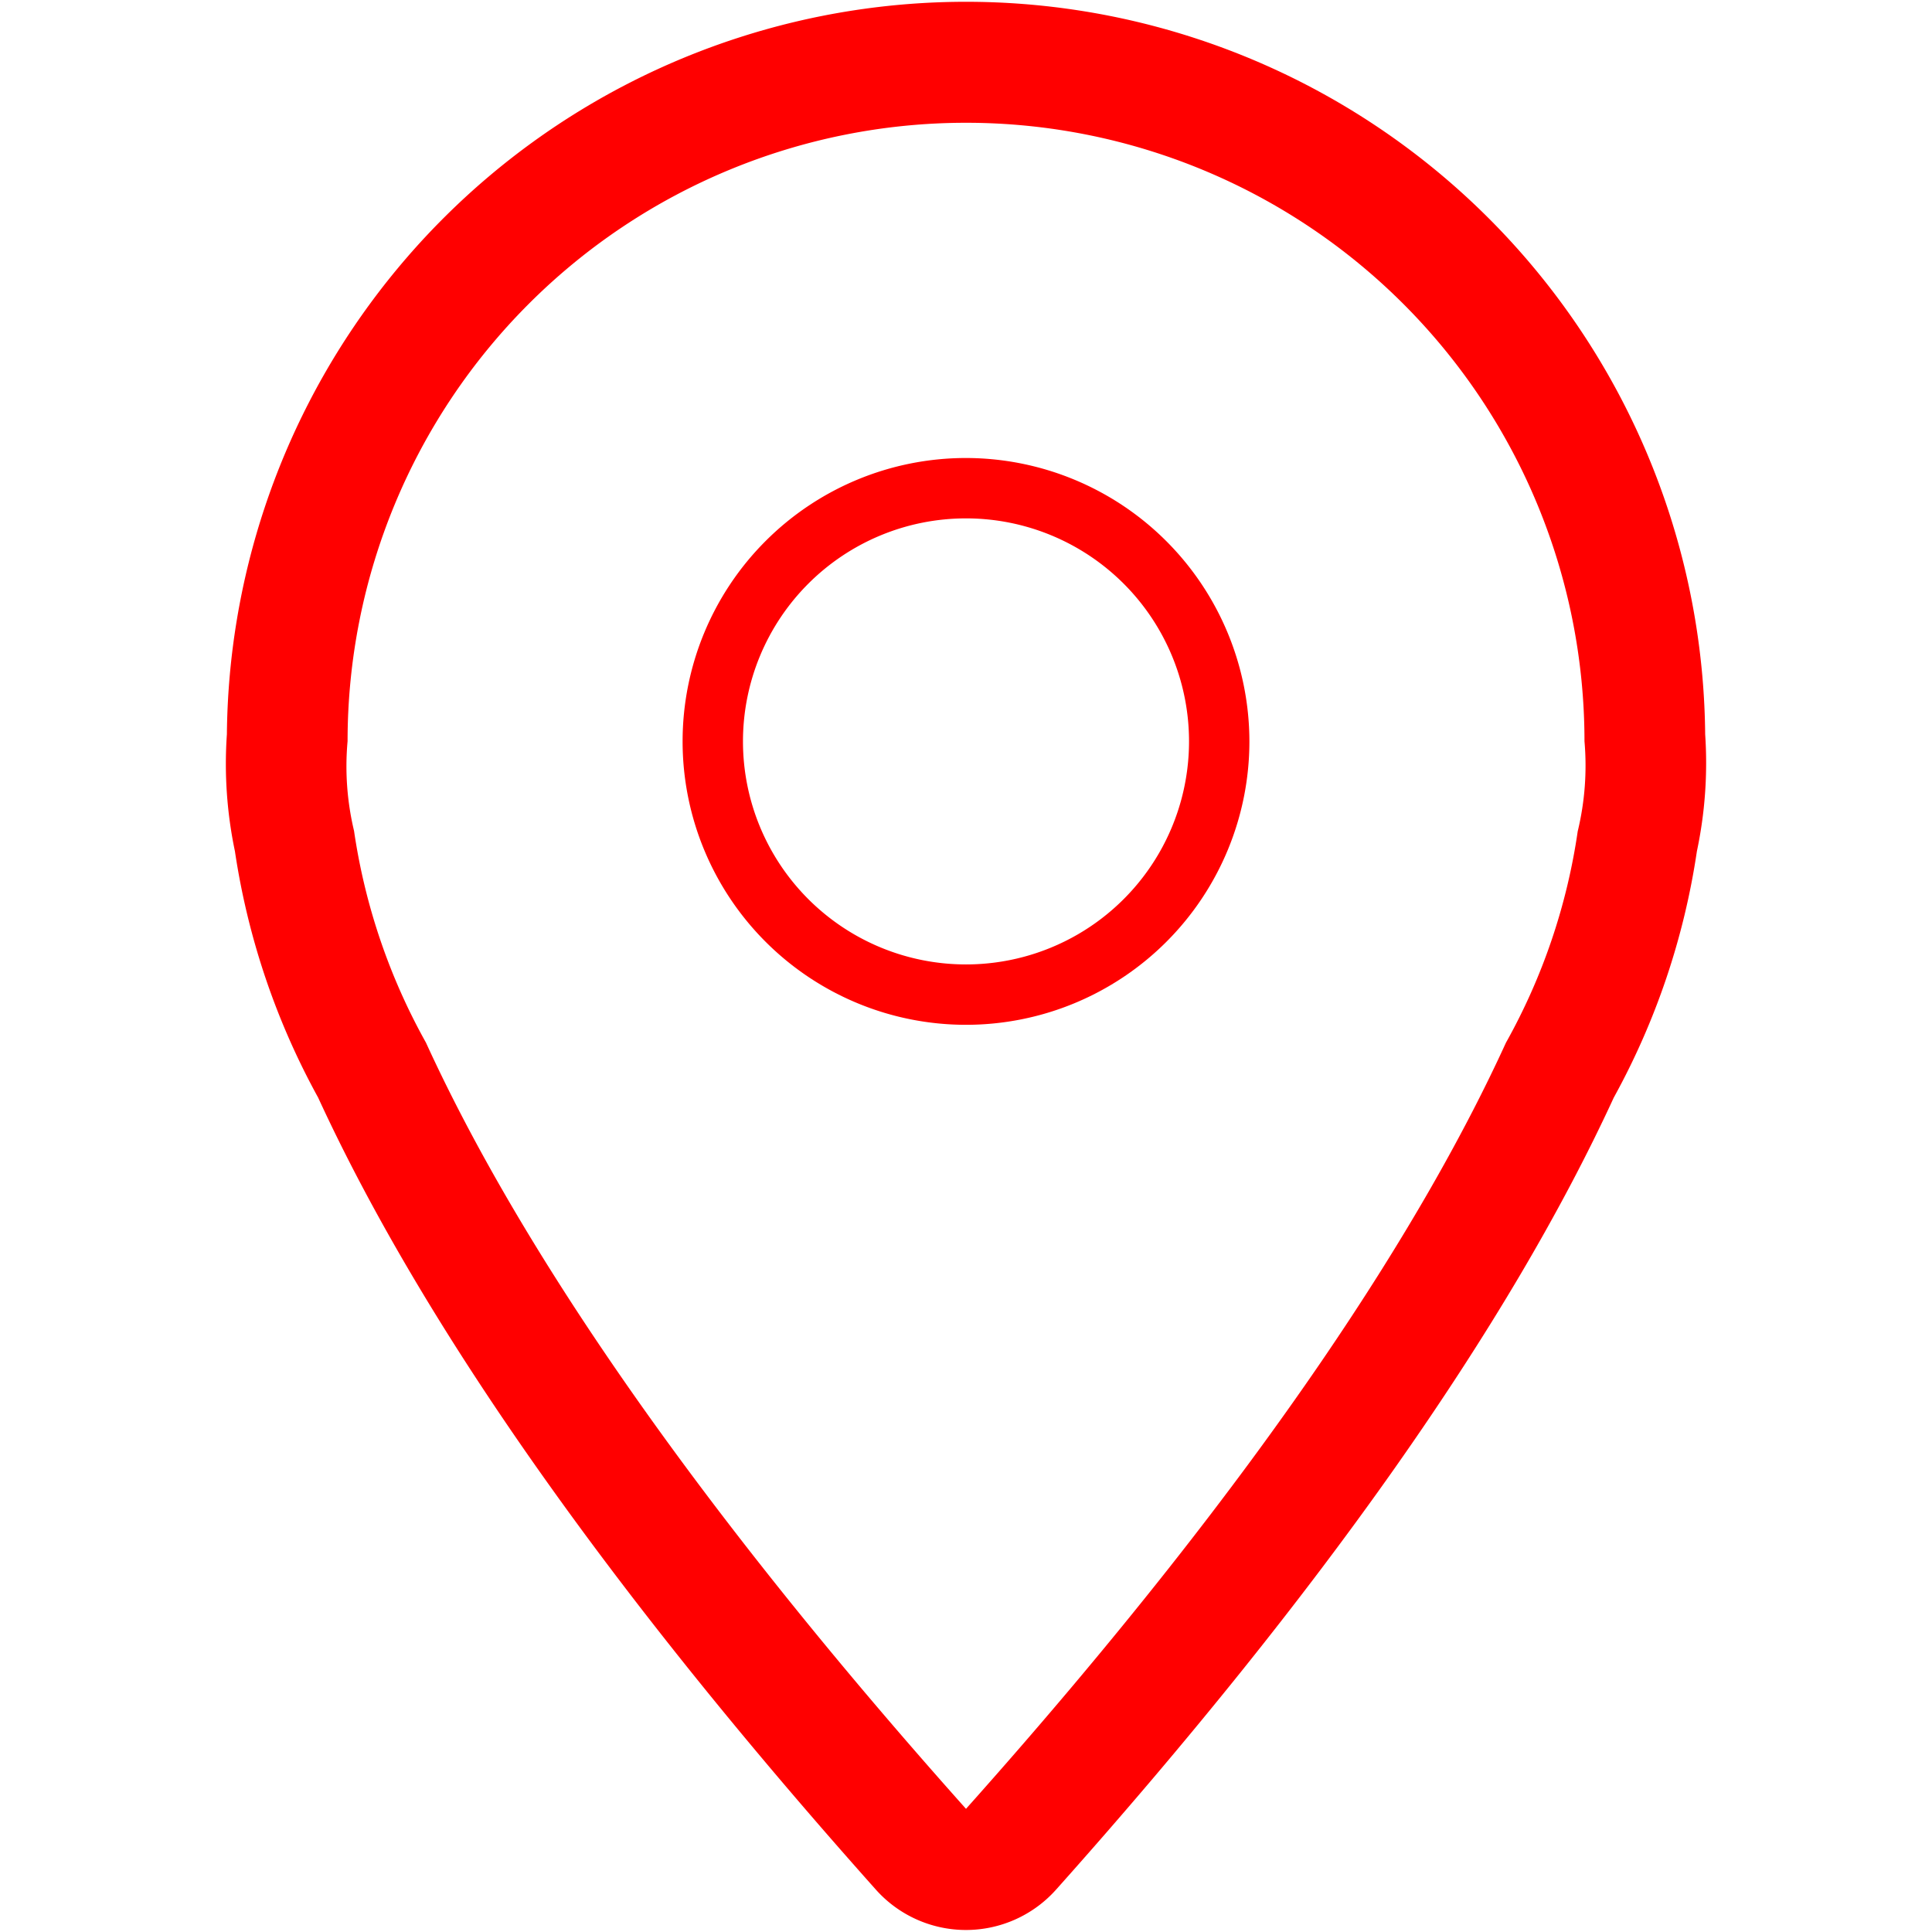 <!DOCTYPE svg PUBLIC "-//W3C//DTD SVG 1.1//EN" "http://www.w3.org/Graphics/SVG/1.1/DTD/svg11.dtd">
<!-- Uploaded to: SVG Repo, www.svgrepo.com, Transformed by: SVG Repo Mixer Tools -->
<svg width="800px" height="800px" viewBox="0 0 32 32" xmlns="http://www.w3.org/2000/svg" xmlns:xlink="http://www.w3.org/1999/xlink" fill="#000000">
<g id="SVGRepo_bgCarrier" stroke-width="0"/>
<g id="SVGRepo_tracerCarrier" stroke-linecap="round" stroke-linejoin="round"/>
<g id="SVGRepo_iconCarrier"> <defs> <clipPath id="clip-pindrop"> <rect width="32" height="32"/> </clipPath> </defs> <g id="pindrop" clip-path="url(#clip-pindrop)"> <g id="Group_1689" data-name="Group 1689" transform="translate(-364 -468)"> <g id="Group_1675" data-name="Group 1675"> <g id="Group_1674" data-name="Group 1674"> <g id="Group_1673" data-name="Group 1673"> <g id="Group_1672" data-name="Group 1672"> <g id="Group_1671" data-name="Group 1671"> <g id="Group_1670" data-name="Group 1670"> <g id="Group_1669" data-name="Group 1669"> <g id="Group_1668" data-name="Group 1668"> <g id="Group_1667" data-name="Group 1667"> <g id="Group_1666" data-name="Group 1666"> <g id="Group_1665" data-name="Group 1665"> <g id="Group_1664" data-name="Group 1664"> <g id="Group_1663" data-name="Group 1663"> <path id="Path_3710" data-name="Path 3710" d="M392.243,480.162a12.243,12.243,0,0,0-24.485,0,7.068,7.068,0,0,0,.133,1.937,12.2,12.2,0,0,0,1.378,4.08c1.749,3.8,4.858,8.209,9.238,13.119a2,2,0,0,0,2.985,0c4.381-4.908,7.488-9.321,9.237-13.118a12.152,12.152,0,0,0,1.377-4.081A7.063,7.063,0,0,0,392.243,480.162Zm-2.11,1.6a10.163,10.163,0,0,1-1.19,3.509c-1.306,2.857-3.883,7.02-8.943,12.689-5.061-5.671-7.638-9.833-8.945-12.691a10.231,10.231,0,0,1-1.191-3.507,4.608,4.608,0,0,1-.107-1.485,10.243,10.243,0,0,1,20.487,0A4.637,4.637,0,0,1,390.133,481.765Z" fill="#ff0000"/> </g> </g> </g> </g> </g> </g> </g> </g> </g> </g> </g> </g> </g> <g id="Group_1688" data-name="Group 1688"> <g id="Group_1687" data-name="Group 1687"> <g id="Group_1686" data-name="Group 1686"> <g id="Group_1685" data-name="Group 1685"> <g id="Group_1684" data-name="Group 1684"> <g id="Group_1683" data-name="Group 1683"> <g id="Group_1682" data-name="Group 1682"> <g id="Group_1681" data-name="Group 1681"> <g id="Group_1680" data-name="Group 1680"> <g id="Group_1679" data-name="Group 1679"> <g id="Group_1678" data-name="Group 1678"> <g id="Group_1677" data-name="Group 1677"> <g id="Group_1676" data-name="Group 1676"> <path id="Path_3711" data-name="Path 3711" d="M380,475.586a4.694,4.694,0,1,0,4.694,4.694A4.7,4.7,0,0,0,380,475.586Zm0,8.388a3.694,3.694,0,1,1,3.694-3.694A3.694,3.694,0,0,1,380,483.974Z" fill="#ff0000"/> </g> </g> </g> </g> </g> </g> </g> </g> </g> </g> </g> </g> </g> </g> </g> </g>
</svg>